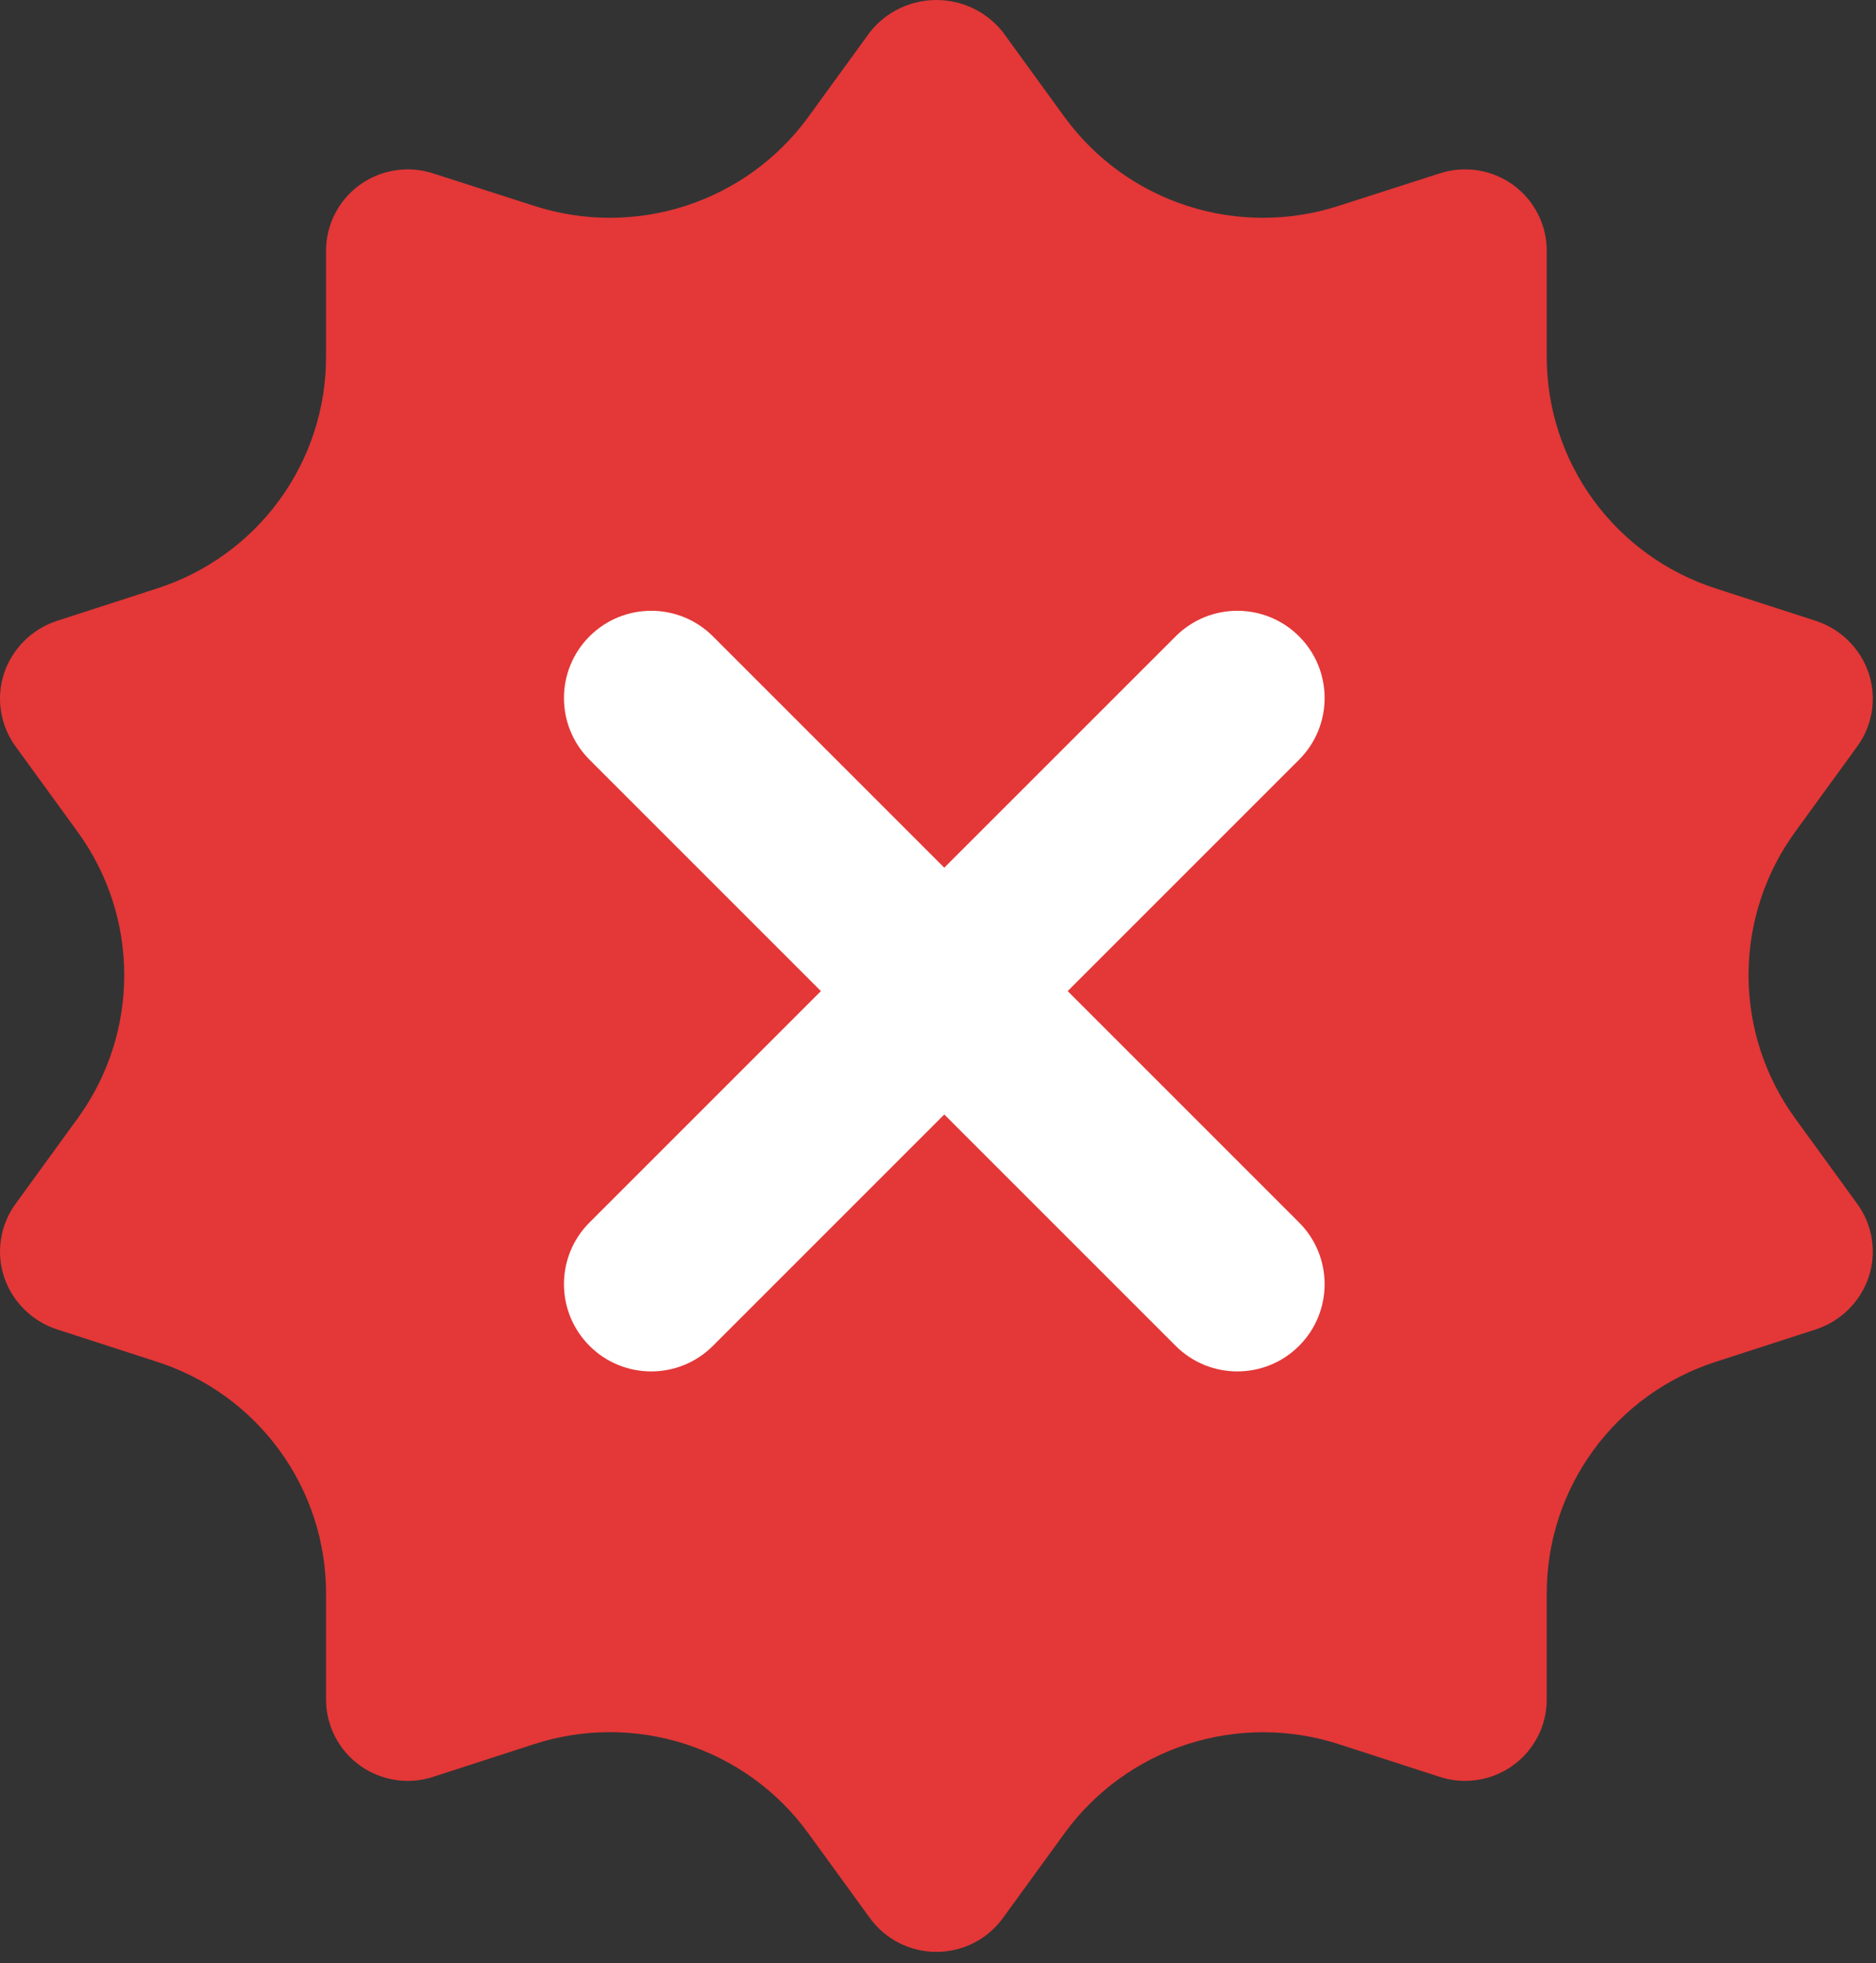 <svg width="86" height="90" viewBox="0 0 86 90" fill="none" xmlns="http://www.w3.org/2000/svg">
<rect x="0" y="0" width="86" height="90" fill="#333333" stroke="none"/>
<path d="M80.157 44.703C80.157 47.062 80.905 49.36 82.294 51.27L85.141 55.189C85.489 55.667 85.718 56.221 85.809 56.805C85.9 57.389 85.851 57.986 85.665 58.547C85.477 59.102 85.163 59.607 84.747 60.021C84.332 60.435 83.825 60.748 83.268 60.935L78.66 62.428C76.404 63.153 74.436 64.574 73.043 66.485C71.649 68.397 70.901 70.7 70.907 73.062V77.913C70.906 78.502 70.766 79.083 70.497 79.607C70.228 80.132 69.839 80.585 69.36 80.931C68.882 81.277 68.328 81.505 67.744 81.596C67.16 81.688 66.562 81.641 66 81.458L61.393 79.965C59.133 79.23 56.697 79.227 54.435 79.958C52.174 80.689 50.203 82.116 48.807 84.033L45.961 87.951C45.611 88.425 45.154 88.811 44.627 89.077C44.1 89.342 43.517 89.481 42.927 89.481C42.336 89.481 41.753 89.342 41.226 89.077C40.699 88.811 40.242 88.425 39.893 87.951L37.046 84.033C35.652 82.113 33.682 80.684 31.419 79.953C29.157 79.222 26.72 79.226 24.46 79.965L19.853 81.458C19.291 81.641 18.694 81.688 18.11 81.596C17.526 81.505 16.972 81.277 16.493 80.931C16.015 80.585 15.625 80.132 15.356 79.607C15.087 79.083 14.947 78.502 14.946 77.913V73.062C14.952 70.7 14.204 68.397 12.811 66.485C11.417 64.574 9.45 63.153 7.193 62.428L2.586 60.935C2.028 60.748 1.522 60.435 1.106 60.021C0.69 59.607 0.376 59.102 0.188 58.547C0.003 57.986 -0.047 57.389 0.045 56.805C0.136 56.221 0.365 55.667 0.713 55.189L3.56 51.27C4.949 49.36 5.696 47.062 5.696 44.703C5.696 42.344 4.949 40.046 3.56 38.136L0.713 34.218C0.365 33.739 0.136 33.185 0.045 32.602C-0.047 32.018 0.003 31.421 0.188 30.86C0.376 30.304 0.69 29.8 1.106 29.385C1.522 28.971 2.028 28.658 2.586 28.471L7.193 26.979C9.45 26.253 11.417 24.833 12.811 22.921C14.204 21.01 14.952 18.706 14.946 16.344V11.493C14.947 10.904 15.087 10.324 15.356 9.799C15.625 9.275 16.015 8.821 16.493 8.475C16.972 8.129 17.526 7.901 18.11 7.81C18.694 7.718 19.291 7.766 19.853 7.948L24.498 9.441C26.753 10.168 29.181 10.166 31.434 9.435C33.688 8.705 35.652 7.283 37.046 5.374L39.893 1.456C40.256 1.002 40.718 0.635 41.243 0.383C41.768 0.131 42.344 0 42.927 0C43.51 0 44.085 0.131 44.61 0.383C45.136 0.635 45.597 1.002 45.961 1.456L48.807 5.374C50.201 7.283 52.165 8.705 54.419 9.435C56.673 10.166 59.101 10.168 61.355 9.441L66 7.948C66.562 7.766 67.16 7.718 67.744 7.81C68.328 7.901 68.882 8.129 69.36 8.475C69.839 8.821 70.228 9.275 70.497 9.799C70.766 10.324 70.906 10.904 70.907 11.493V16.344C70.901 18.706 71.649 21.01 73.043 22.921C74.436 24.833 76.404 26.253 78.66 26.979L83.268 28.471C83.825 28.658 84.332 28.971 84.747 29.385C85.163 29.8 85.477 30.304 85.665 30.86C85.851 31.421 85.9 32.018 85.809 32.602C85.718 33.185 85.489 33.739 85.141 34.218L82.294 38.136C80.905 40.046 80.157 42.344 80.157 44.703Z" fill="#E43737"/>
<path fill-rule="evenodd" clip-rule="evenodd" d="M27.025 29.172C25.463 30.734 25.463 33.266 27.025 34.828L37.632 45.435L27.025 56.042C25.463 57.604 25.463 60.136 27.025 61.699C28.587 63.261 31.12 63.261 32.682 61.699L43.288 51.092L53.895 61.699C55.457 63.261 57.99 63.261 59.552 61.699C61.114 60.136 61.114 57.604 59.552 56.042L48.945 45.435L59.552 34.828C61.114 33.266 61.114 30.734 59.552 29.172C57.99 27.61 55.457 27.61 53.895 29.172L43.288 39.778L32.682 29.172C31.12 27.61 28.587 27.61 27.025 29.172Z" fill="white"/>
</svg>
